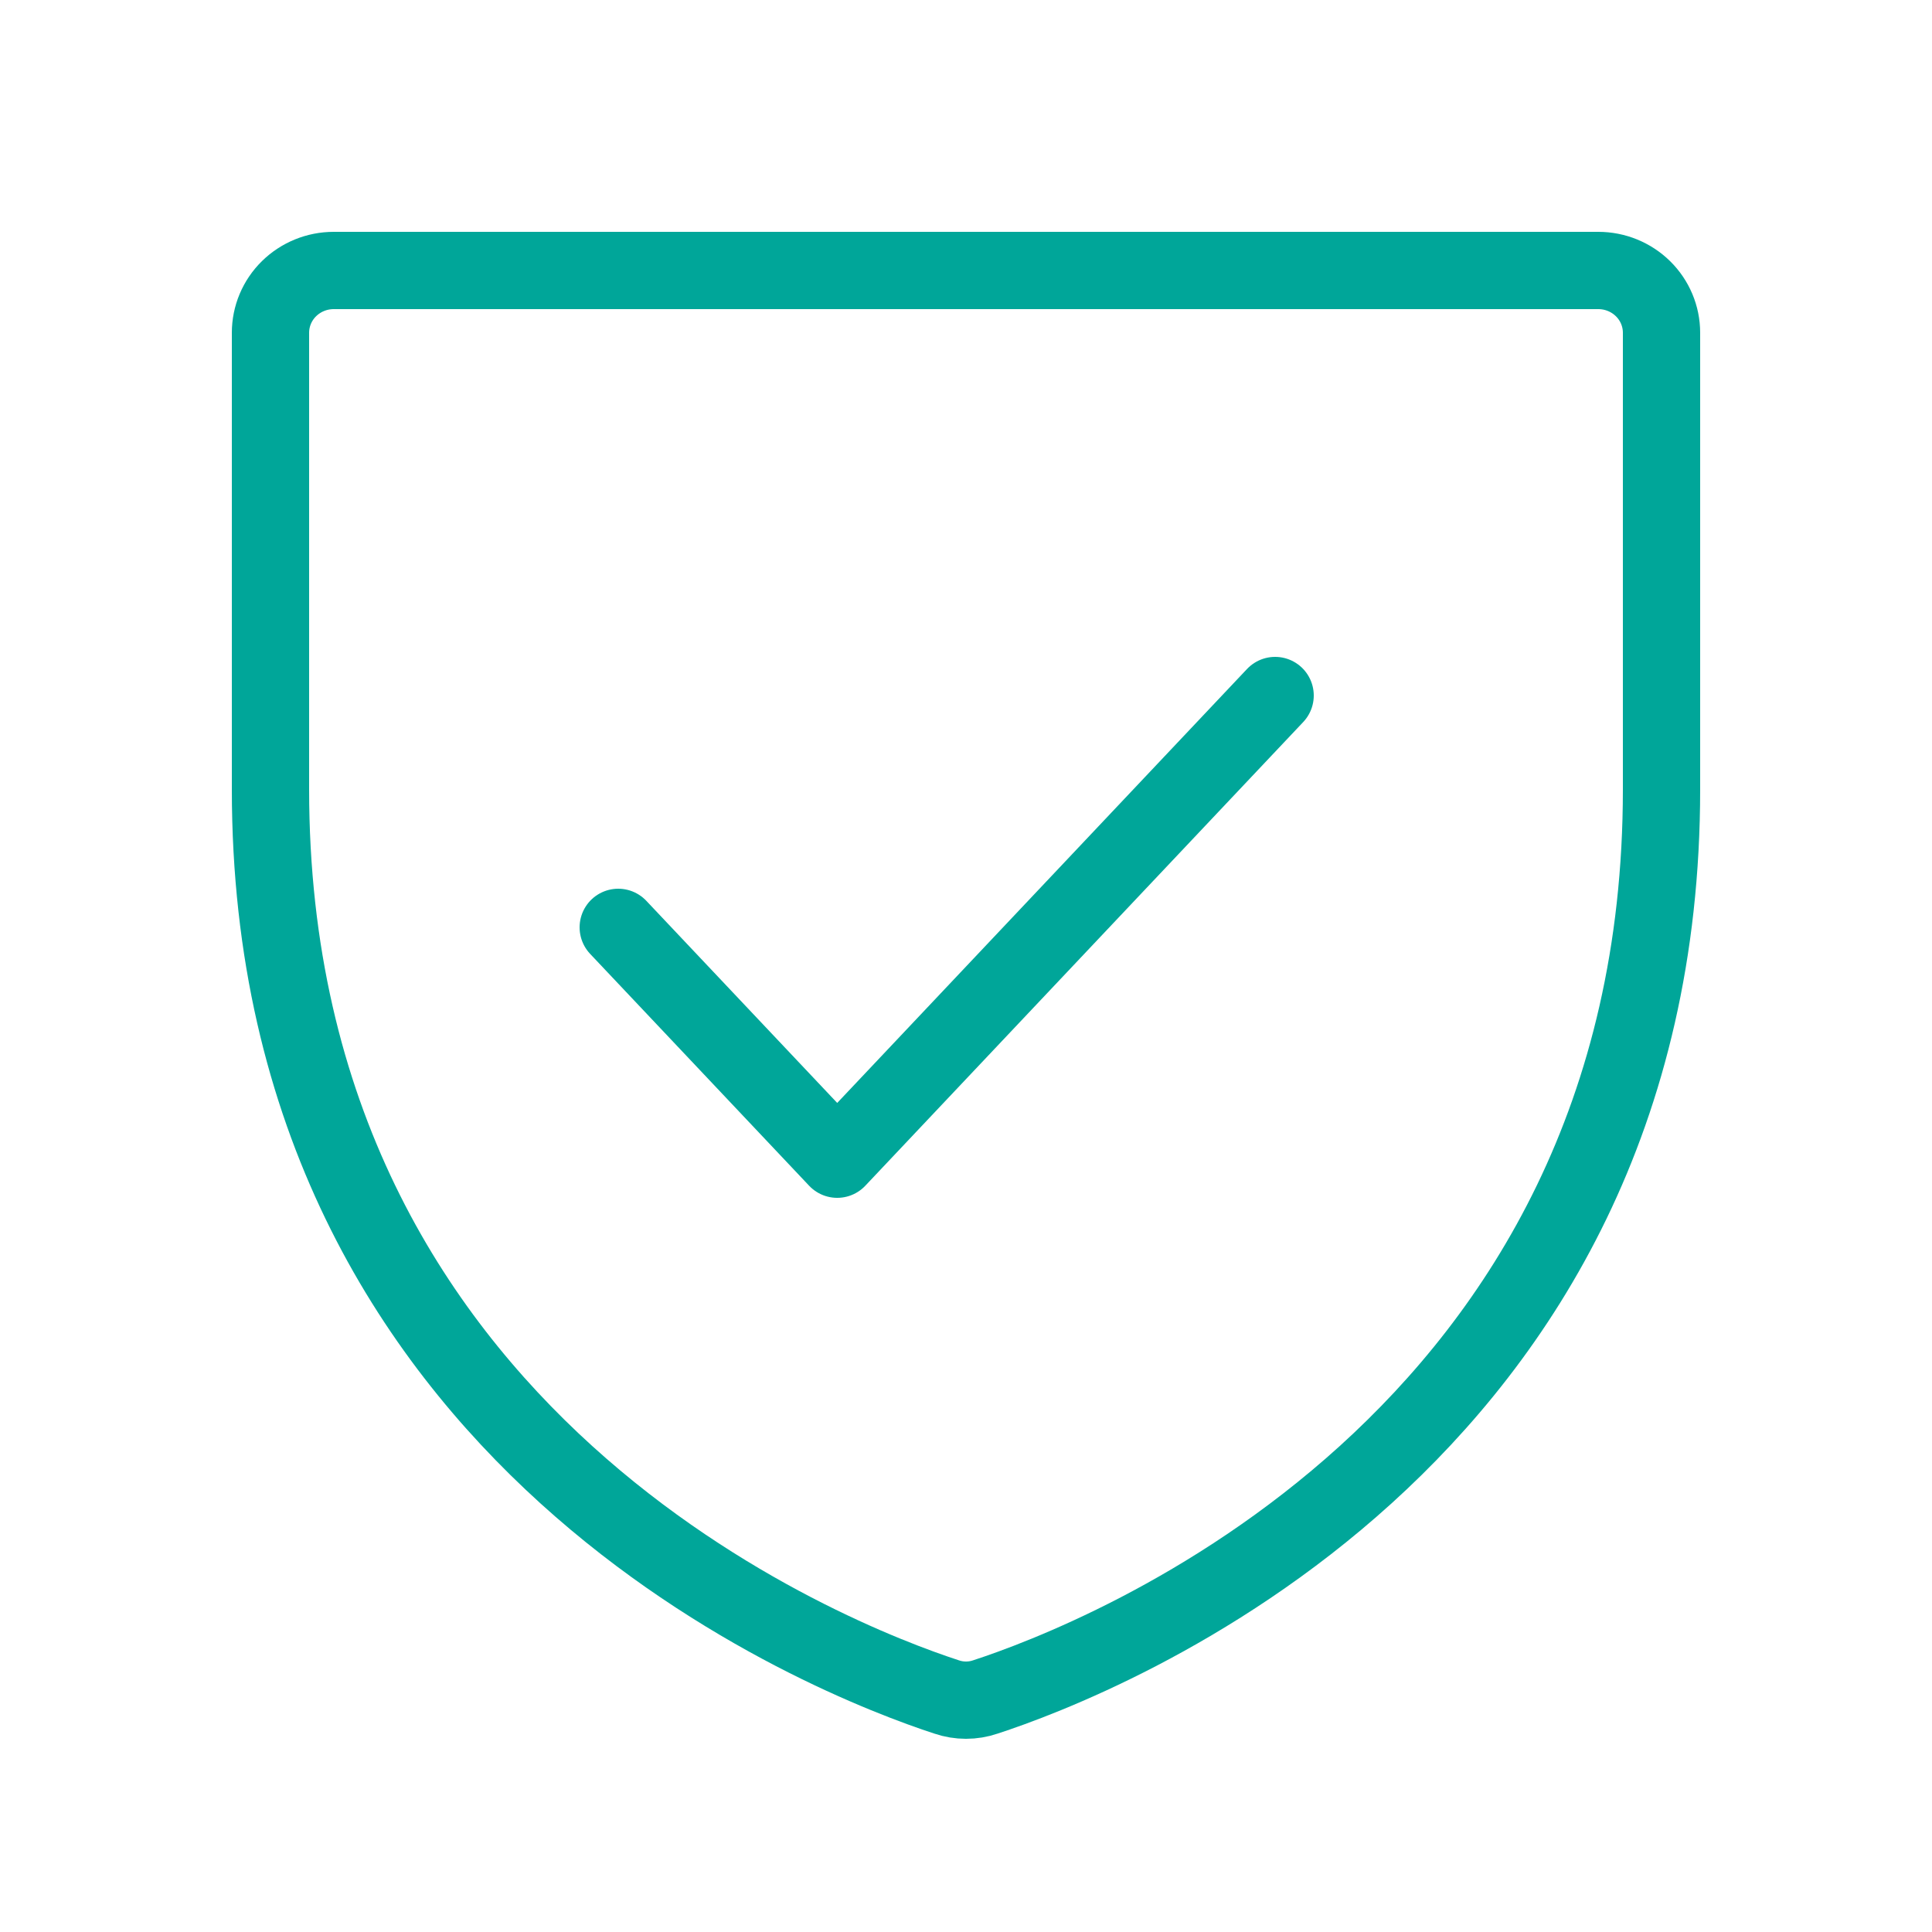 <svg width="50" height="50" viewBox="0 0 50 50" fill="none" xmlns="http://www.w3.org/2000/svg">
<path d="M7 20.431V8.612C7 8.184 7.172 7.774 7.479 7.472C7.786 7.17 8.202 7 8.636 7H41.364C41.798 7 42.214 7.17 42.521 7.472C42.828 7.774 43 8.184 43 8.612V20.431C43 37.358 28.415 42.966 25.502 43.917C25.177 44.028 24.823 44.028 24.498 43.917C21.585 42.966 7 37.358 7 20.431Z" stroke="#00A699" stroke-width="2" stroke-linecap="round" stroke-linejoin="round"/>
<path d="M33 18L21.667 30L16 24" stroke="#00A699" stroke-width="2" stroke-linecap="round" stroke-linejoin="round"/>
</svg>
